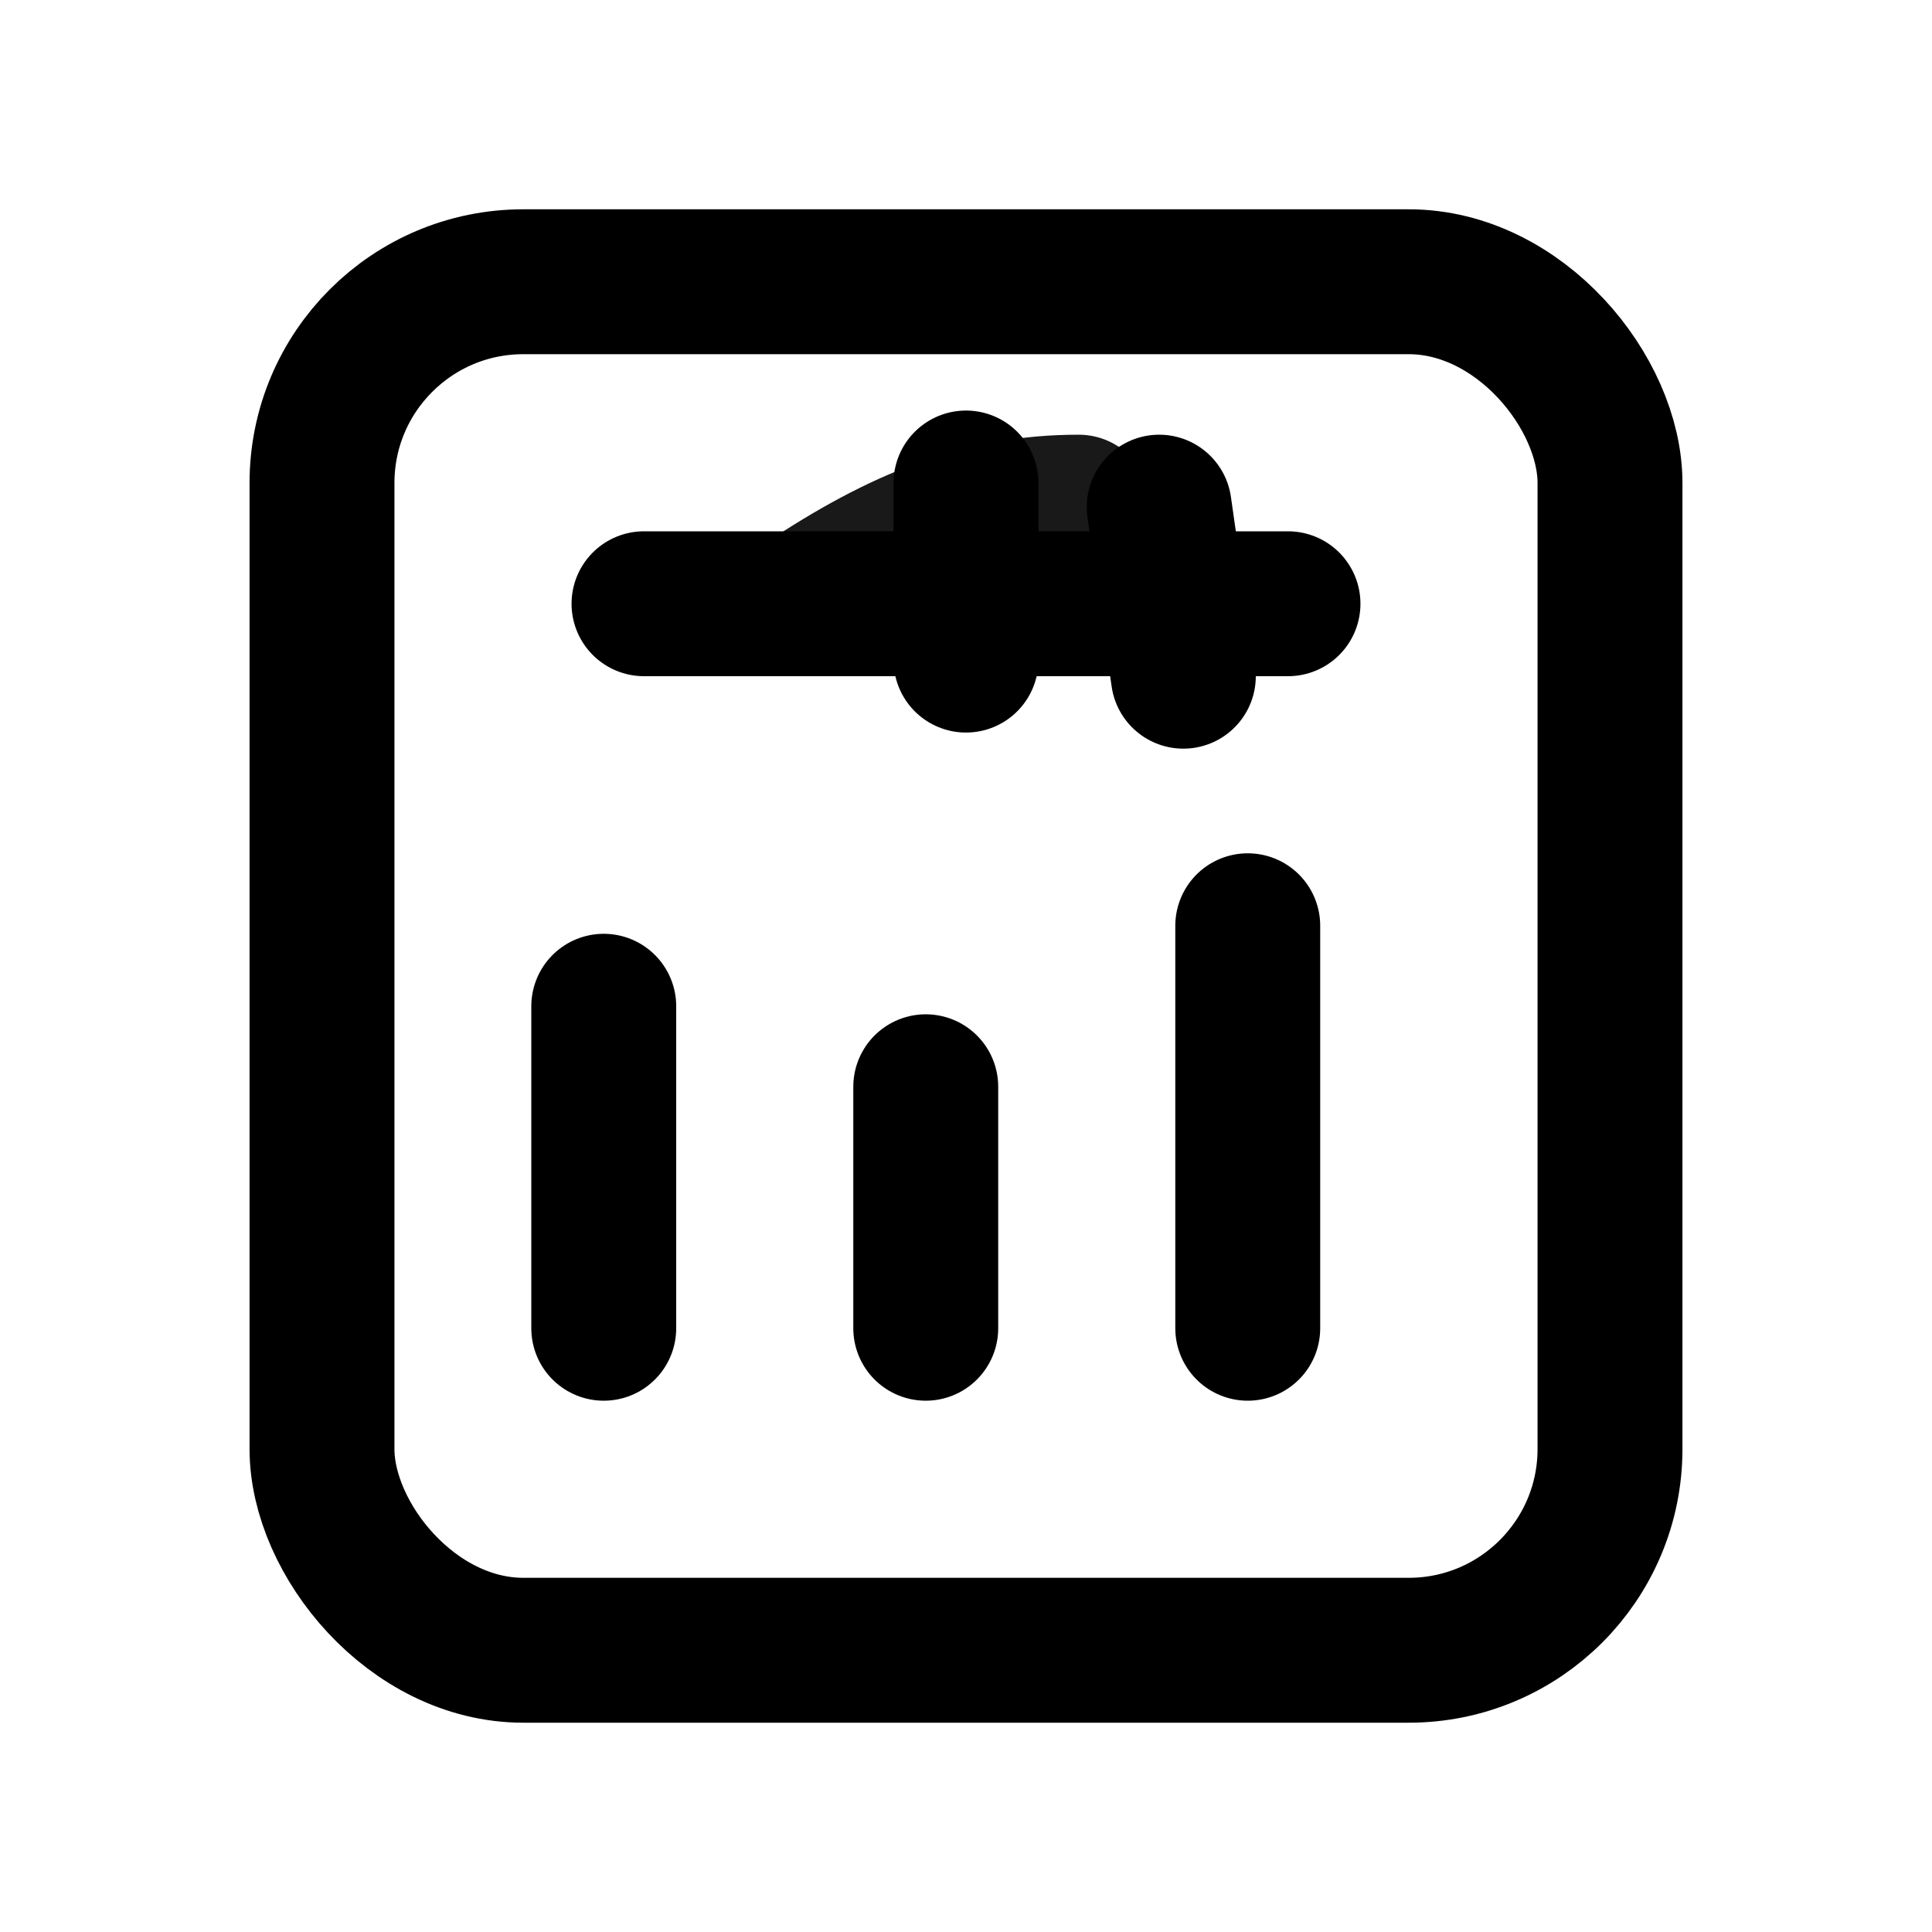<svg xmlns="http://www.w3.org/2000/svg" viewBox="0 0 24 24" width="24" height="24" fill="none" stroke="currentColor" stroke-width="1.8" stroke-linecap="round" stroke-linejoin="round">
  <rect x="4" y="3.5" width="16" height="17" rx="2.5" vector-effect="non-scaling-stroke"/>
  <path d="M8 7.5h8" vector-effect="non-scaling-stroke"/>
  <path d="M7.5 12.5v4m4-3v3m4-5v5" vector-effect="non-scaling-stroke"/>
  <path d="M10 7.5c1.2-.8 2.2-1.2 3.4-1.2" opacity=".9"/>
  <path d="M12 6v2.2" />
  <path d="M14.4 6.3l.3 2.1" />
</svg>